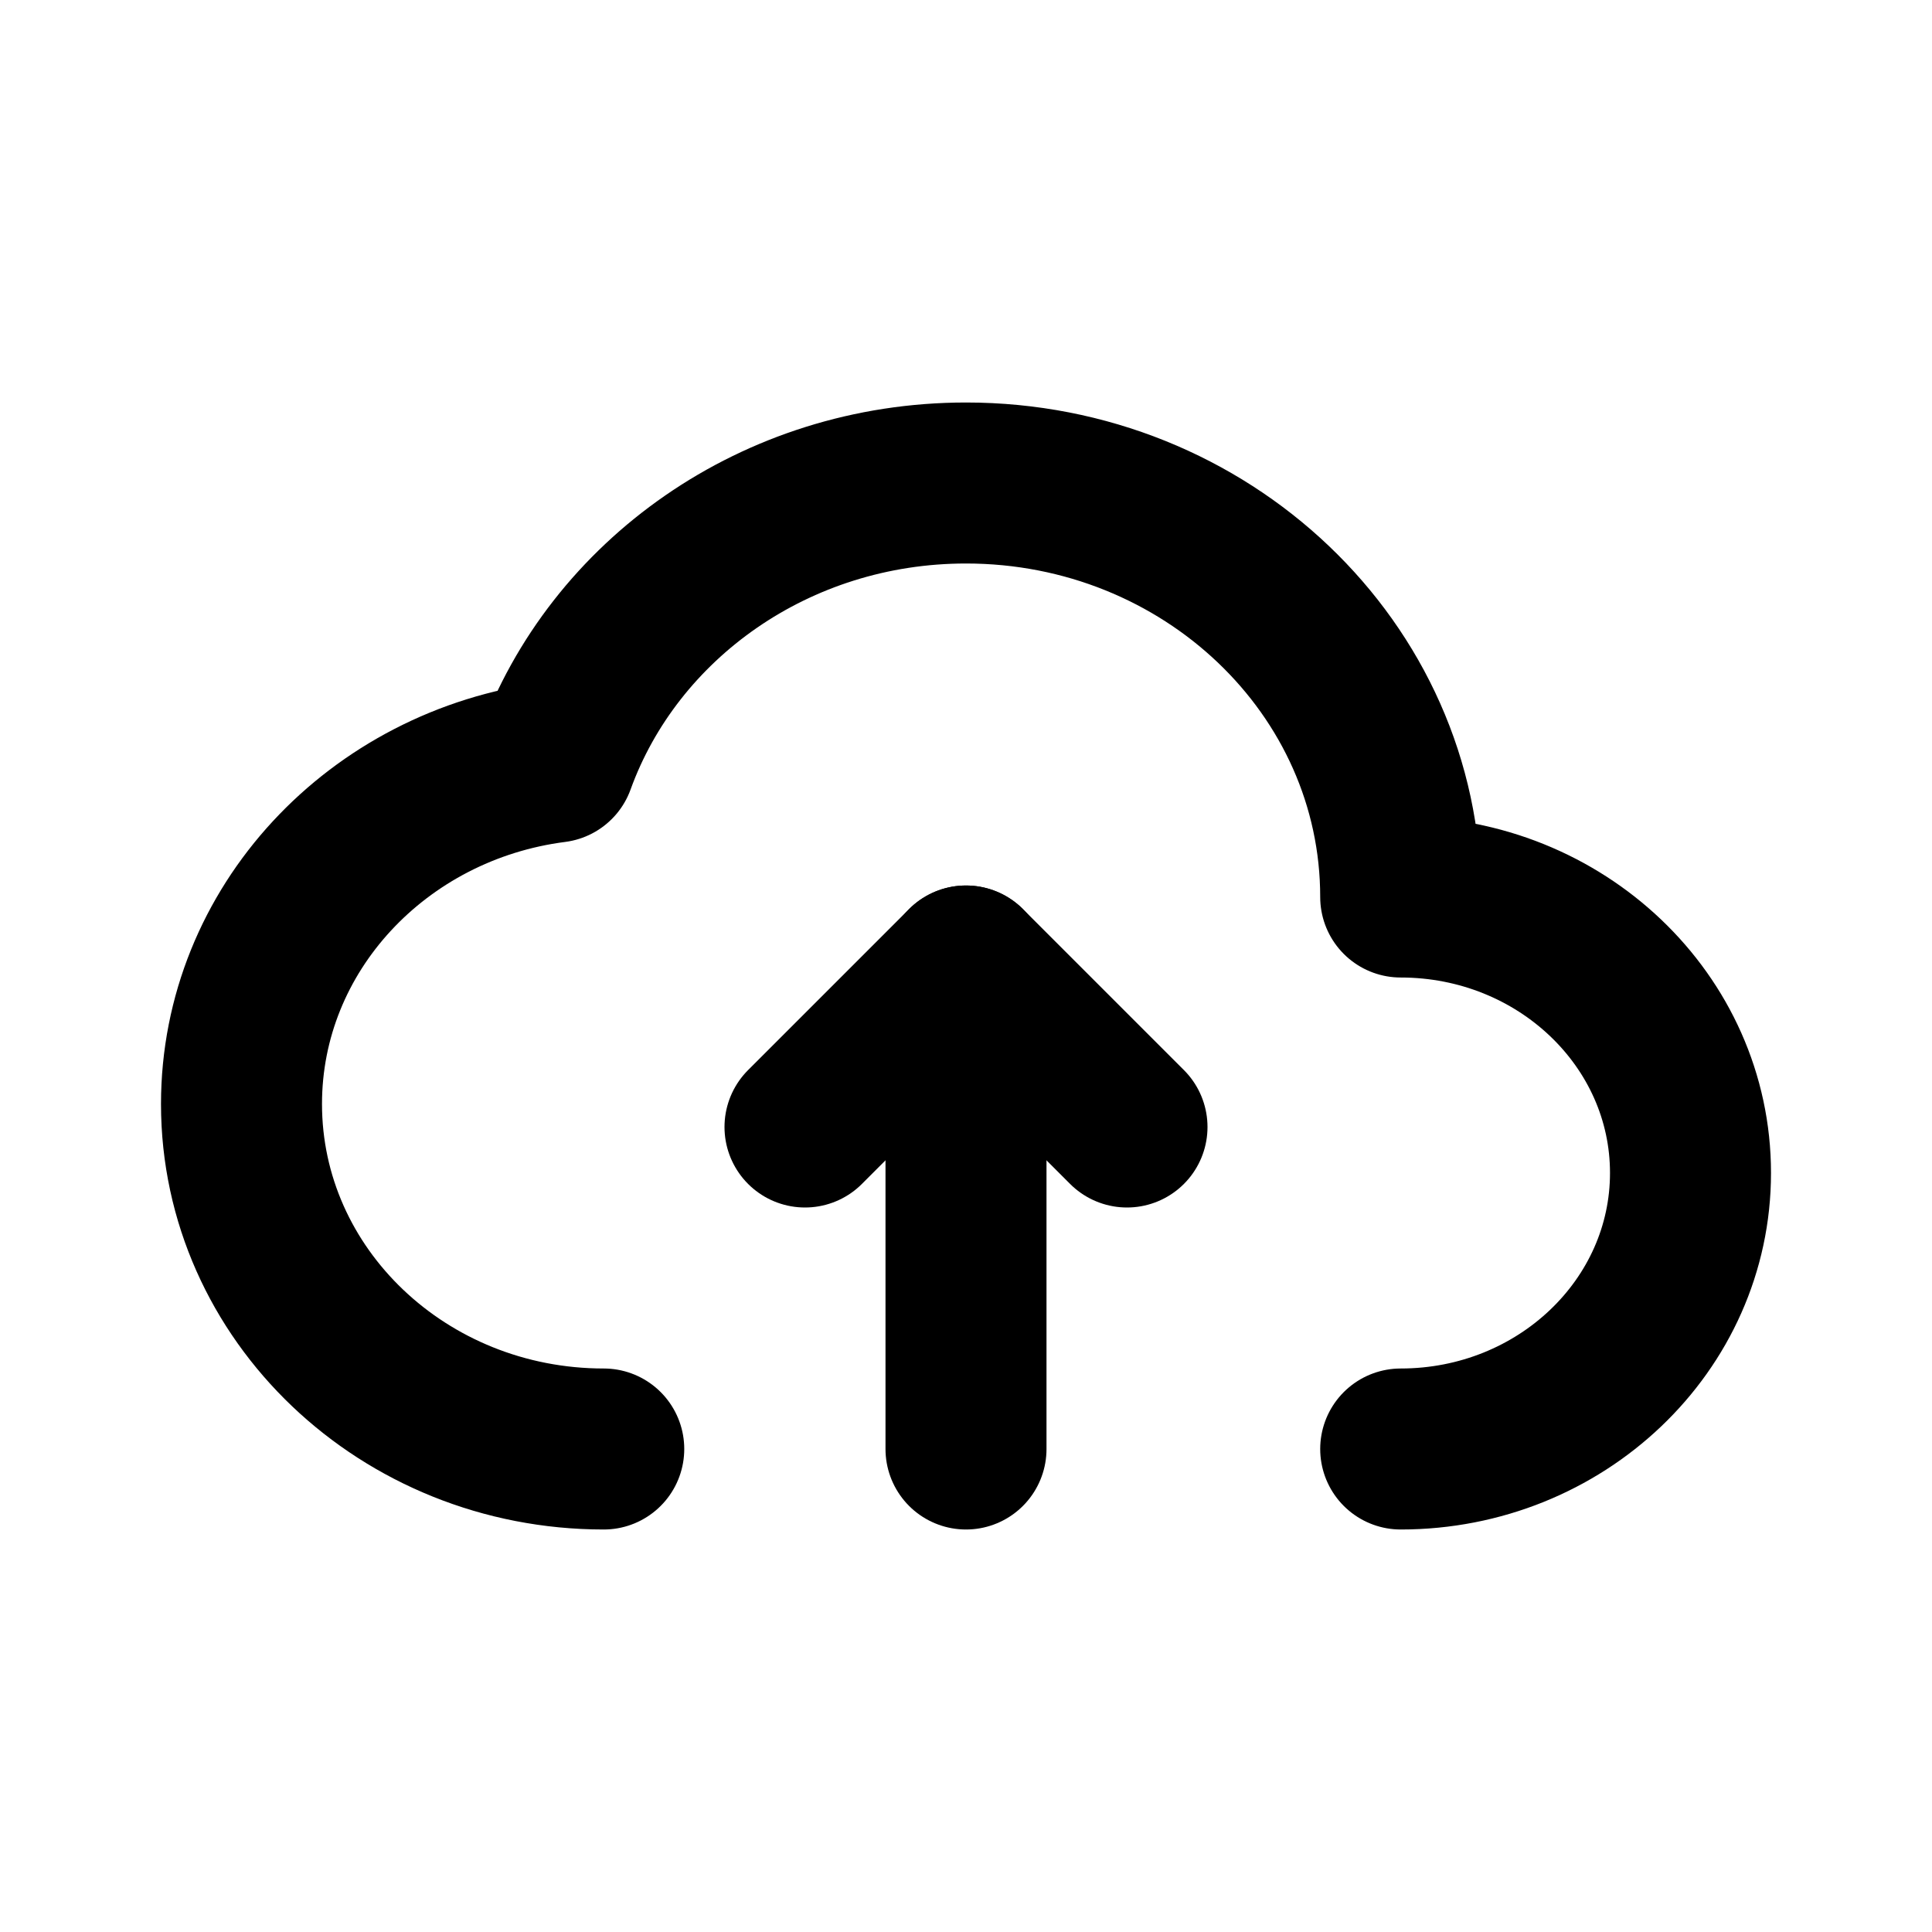 <svg width="24" height="24" viewBox="0 0 24 24" fill="none" xmlns="http://www.w3.org/2000/svg">
<path d="M7.5 18C5.015 18 3 16.081 3 13.714C3 11.543 4.695 9.749 6.893 9.467C7.623 7.45 9.634 6 12 6C14.982 6 17.4 8.303 17.4 11.143C19.388 11.143 21 12.678 21 14.571C21 16.465 19.388 18 17.4 18" stroke="black" stroke-width="2" stroke-linecap="round" stroke-linejoin="round"/>
<path d="M12 12L12 18" stroke="black" stroke-width="2" stroke-linecap="round" stroke-linejoin="round"/>
<path d="M10 14L12 12L14 14" stroke="black" stroke-width="2" stroke-linecap="round" stroke-linejoin="round"/>
</svg>
